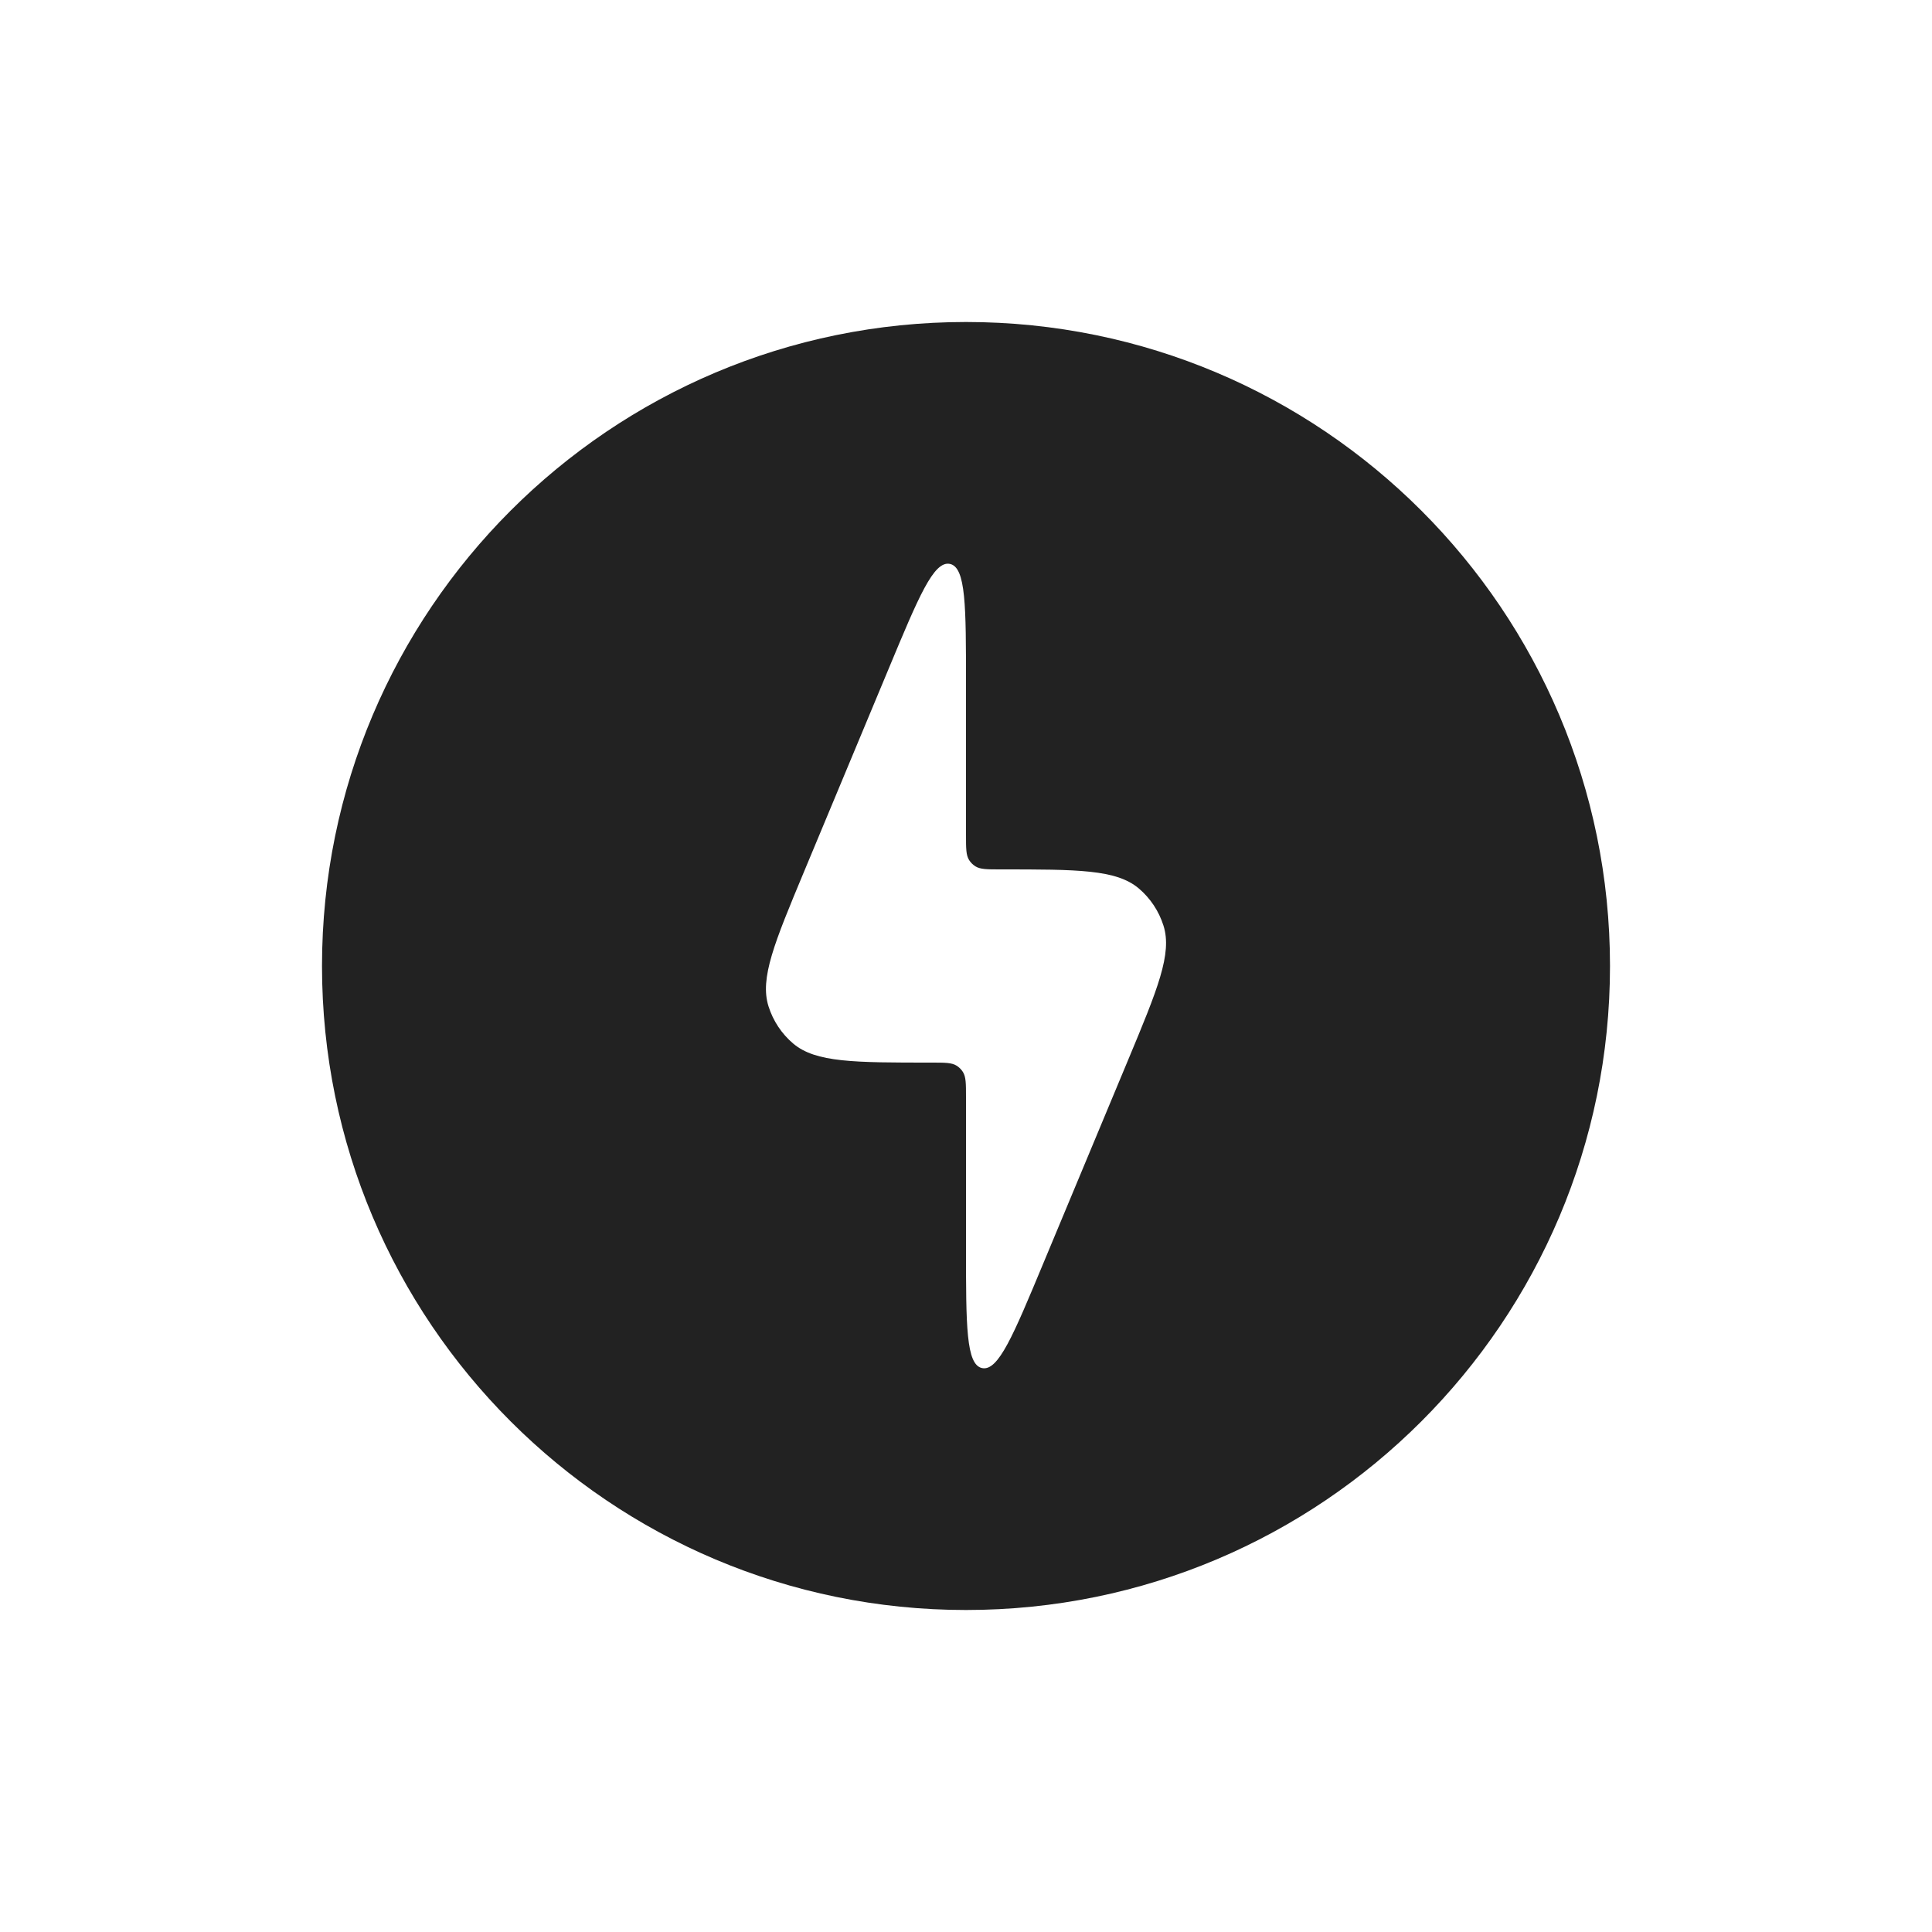 <svg width="24" height="24" viewBox="0 0 24 24" fill="none" xmlns="http://www.w3.org/2000/svg">
<path fill-rule="evenodd" clip-rule="evenodd" d="M12 20C16.418 20 20 16.418 20 12C20 7.582 16.418 4 12 4C7.582 4 4 7.582 4 12C4 16.418 7.582 20 12 20ZM12 13.629V15.5C12 16.47 12 16.955 12.201 16.995C12.402 17.035 12.588 16.588 12.961 15.692L14.011 13.174C14.38 12.289 14.564 11.847 14.453 11.498C14.396 11.318 14.29 11.158 14.146 11.036C13.866 10.8 13.387 10.8 12.429 10.8C12.261 10.8 12.178 10.8 12.117 10.762C12.085 10.742 12.058 10.715 12.038 10.683C12 10.622 12 10.539 12 10.371V8.5C12 7.53 12 7.045 11.799 7.005C11.598 6.965 11.412 7.412 11.039 8.308L9.989 10.826C9.62 11.711 9.436 12.153 9.547 12.502C9.604 12.682 9.71 12.842 9.854 12.964C10.134 13.2 10.613 13.2 11.571 13.2C11.739 13.2 11.822 13.2 11.883 13.238C11.915 13.258 11.942 13.285 11.962 13.317C12 13.378 12 13.461 12 13.629Z" fill="#222222"/>
</svg>

